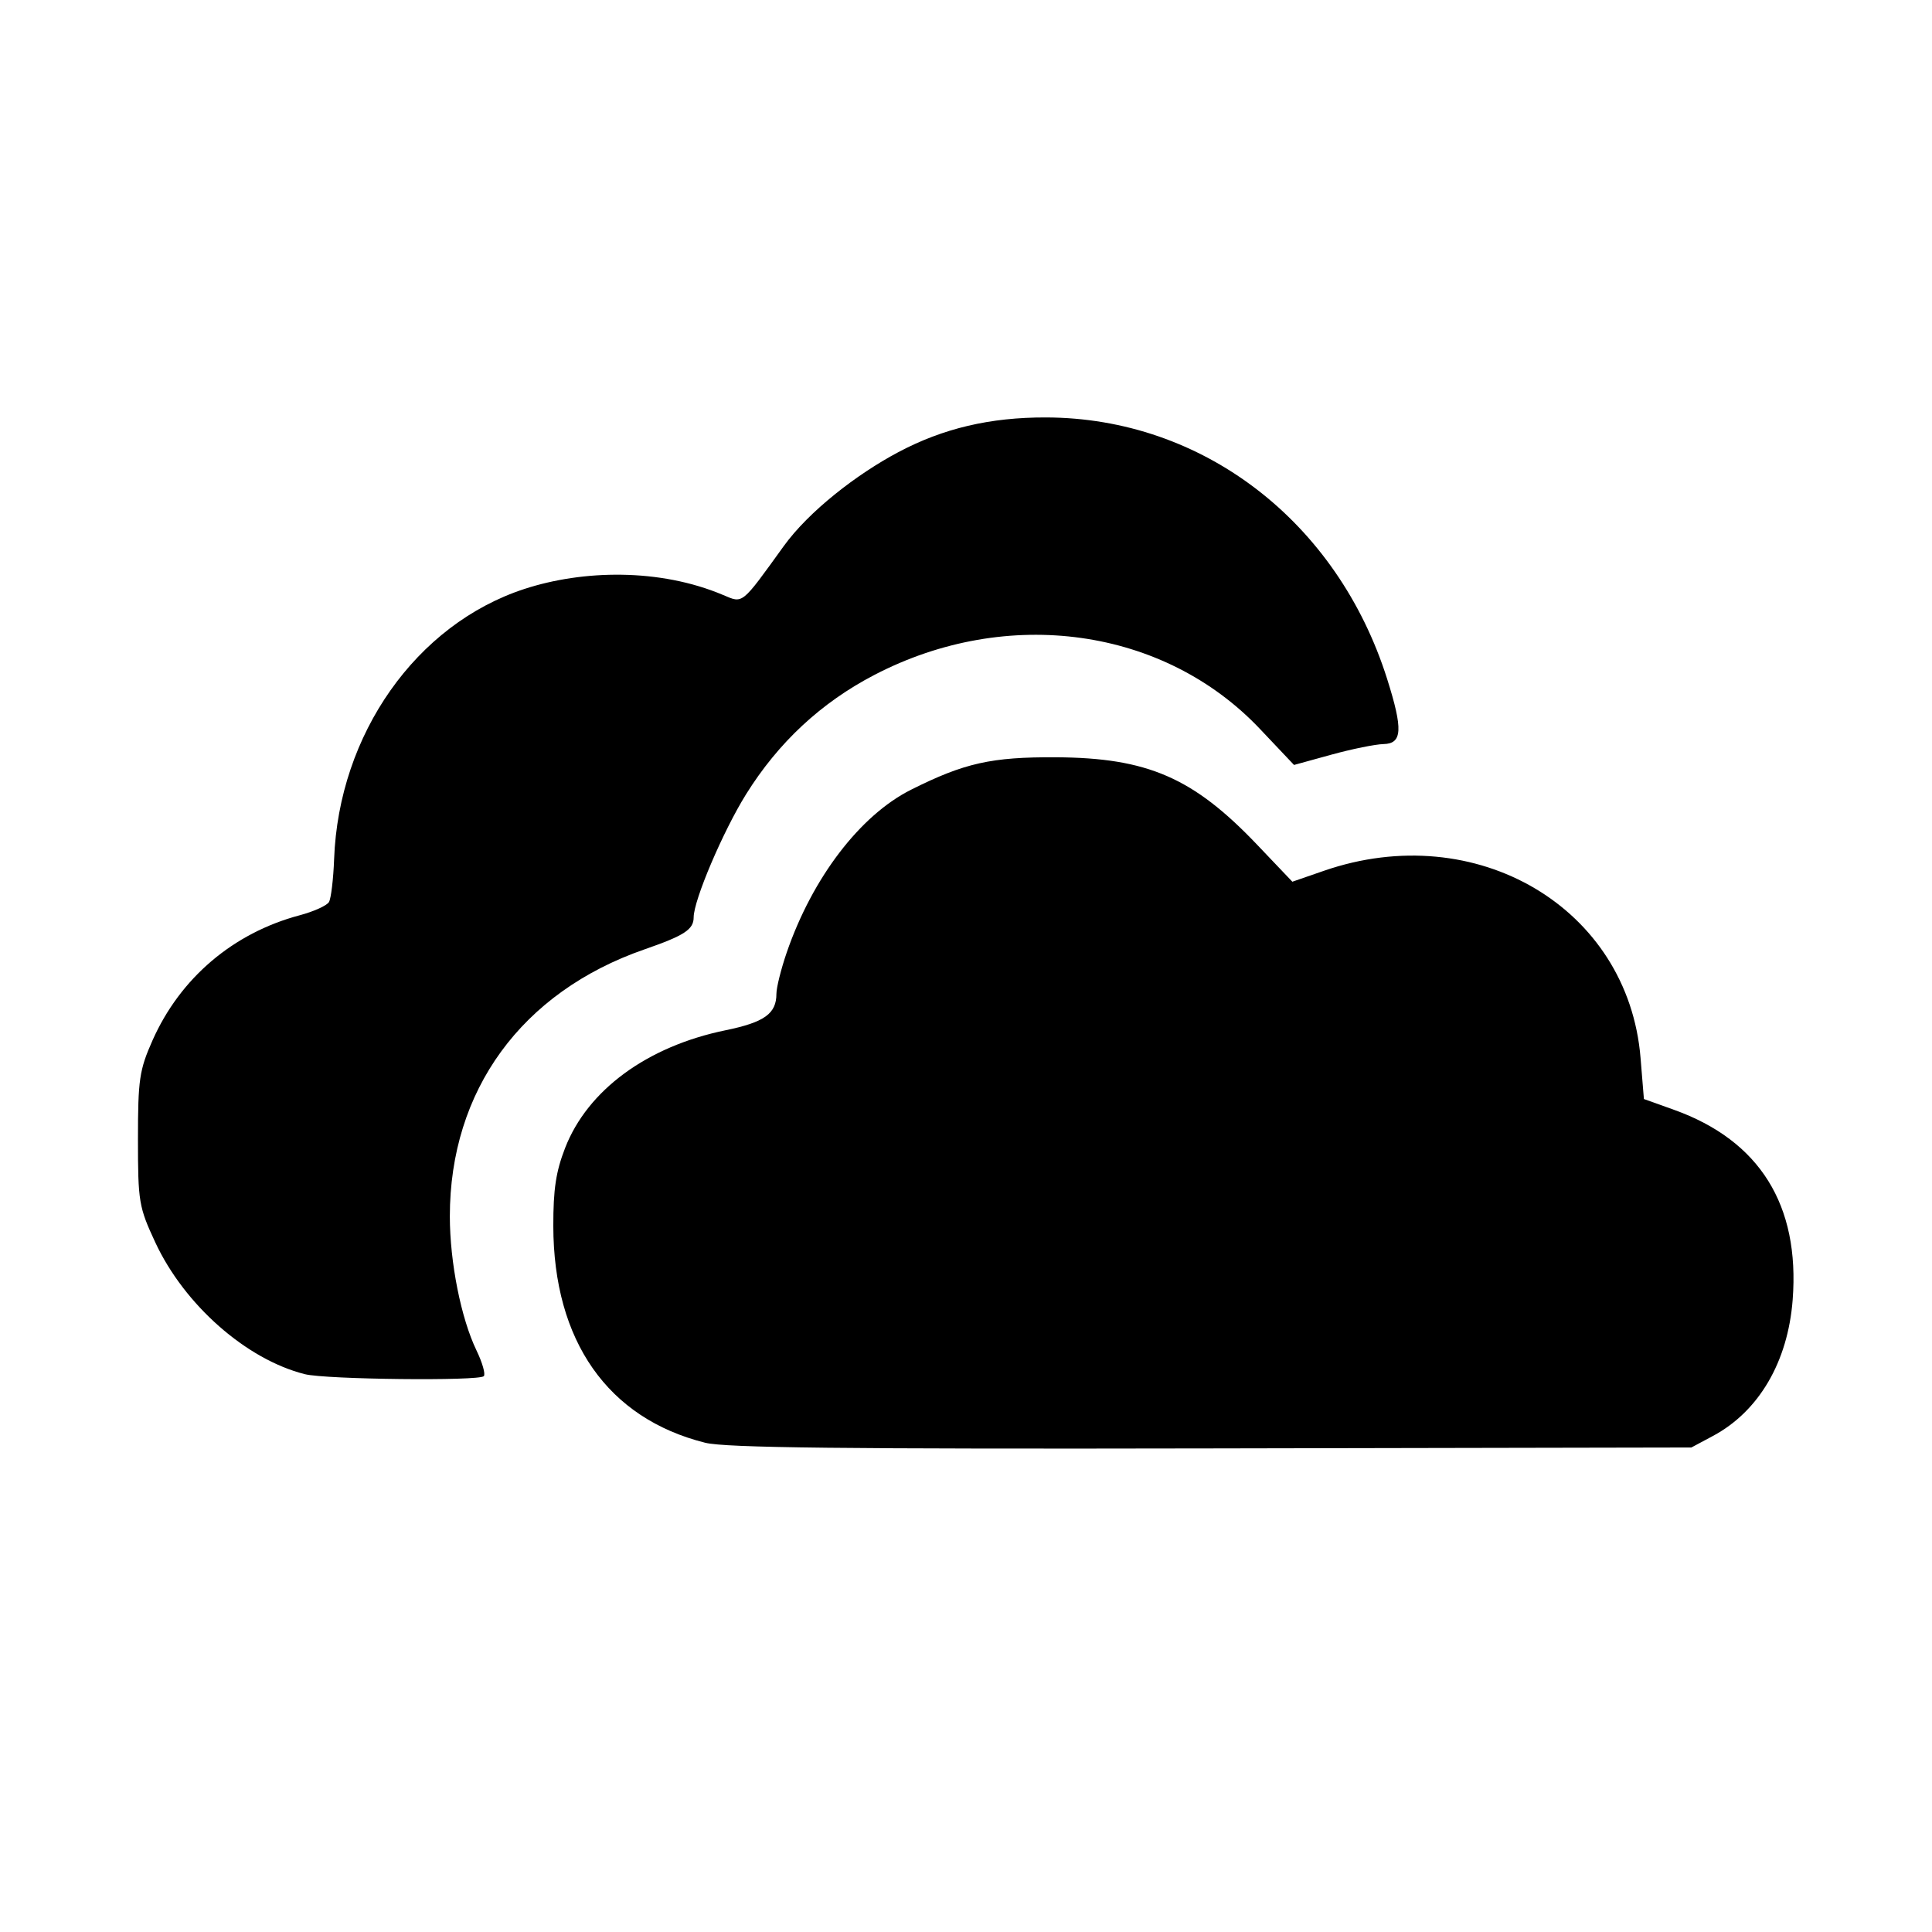 <svg viewBox="0 0 1195 1195" xmlns="http://www.w3.org/2000/svg"><path d="M436.201 892.388c-60.274-15.06-93.856-62.97-93.962-134.064-.032-22.726 1.612-33.62 7.286-48.236 13.908-35.834 50.728-62.872 99.176-72.822 24.11-4.95 31.536-10.266 31.536-22.572 0-3.862 2.872-15.36 6.378-25.552 15.932-46.306 45.43-84.91 76.948-100.702 32.99-16.526 49.642-20.254 89.548-20.04 56.674.304 84.952 12.598 124.496 54.128l21.75 22.842 19.484-6.742c94.3-32.636 188.306 22.916 195.888 115.756l2.072 25.398 18.57 6.65c53.032 19.004 77.96 58.904 73.442 117.556-2.958 38.358-20.89 68.98-49.3 84.184l-13.356 7.146-296.822.57c-228.094.44-300.6-.368-313.134-3.5zm-247.65-42.422c-36.176-9.086-74.506-42.854-92.48-81.47-10.196-21.906-10.738-25.128-10.738-63.88 0-36.864.87-42.778 8.988-61.08 17.11-38.582 49.894-66.46 91.03-77.408 8.684-2.312 16.842-6 18.128-8.196 1.29-2.198 2.722-14.164 3.182-26.592 2.866-77.196 50.79-145.214 117.708-167.056 36.154-11.8 83.572-12.898 122.896 3.726 12.47 5.274 11.068 6.404 37.438-30.14 15.594-21.612 45.108-44.49 70.9-58.18 27.838-14.776 56.792-21.584 91.412-21.494 96.768.252 180.166 64.22 211.004 161.848 9.854 31.192 9.362 39.926-2.26 40.184-5.072.112-19.604 3.064-32.292 6.558l-23.072 6.358-21.052-22.25c-59.362-62.734-156.238-76.294-238.592-33.396-32.9 17.138-59.34 41.746-79.31 73.81-14.236 22.858-32.39 65.504-32.39 76.094 0 7.51-5.754 11.264-30.332 19.782-76.094 26.376-120.508 87.282-120.476 165.218.01 28.368 6.922 63.074 16.52 82.956 3.618 7.494 5.634 14.622 4.484 15.836-2.946 3.106-97.608 2.06-110.696-1.228z"/></svg>